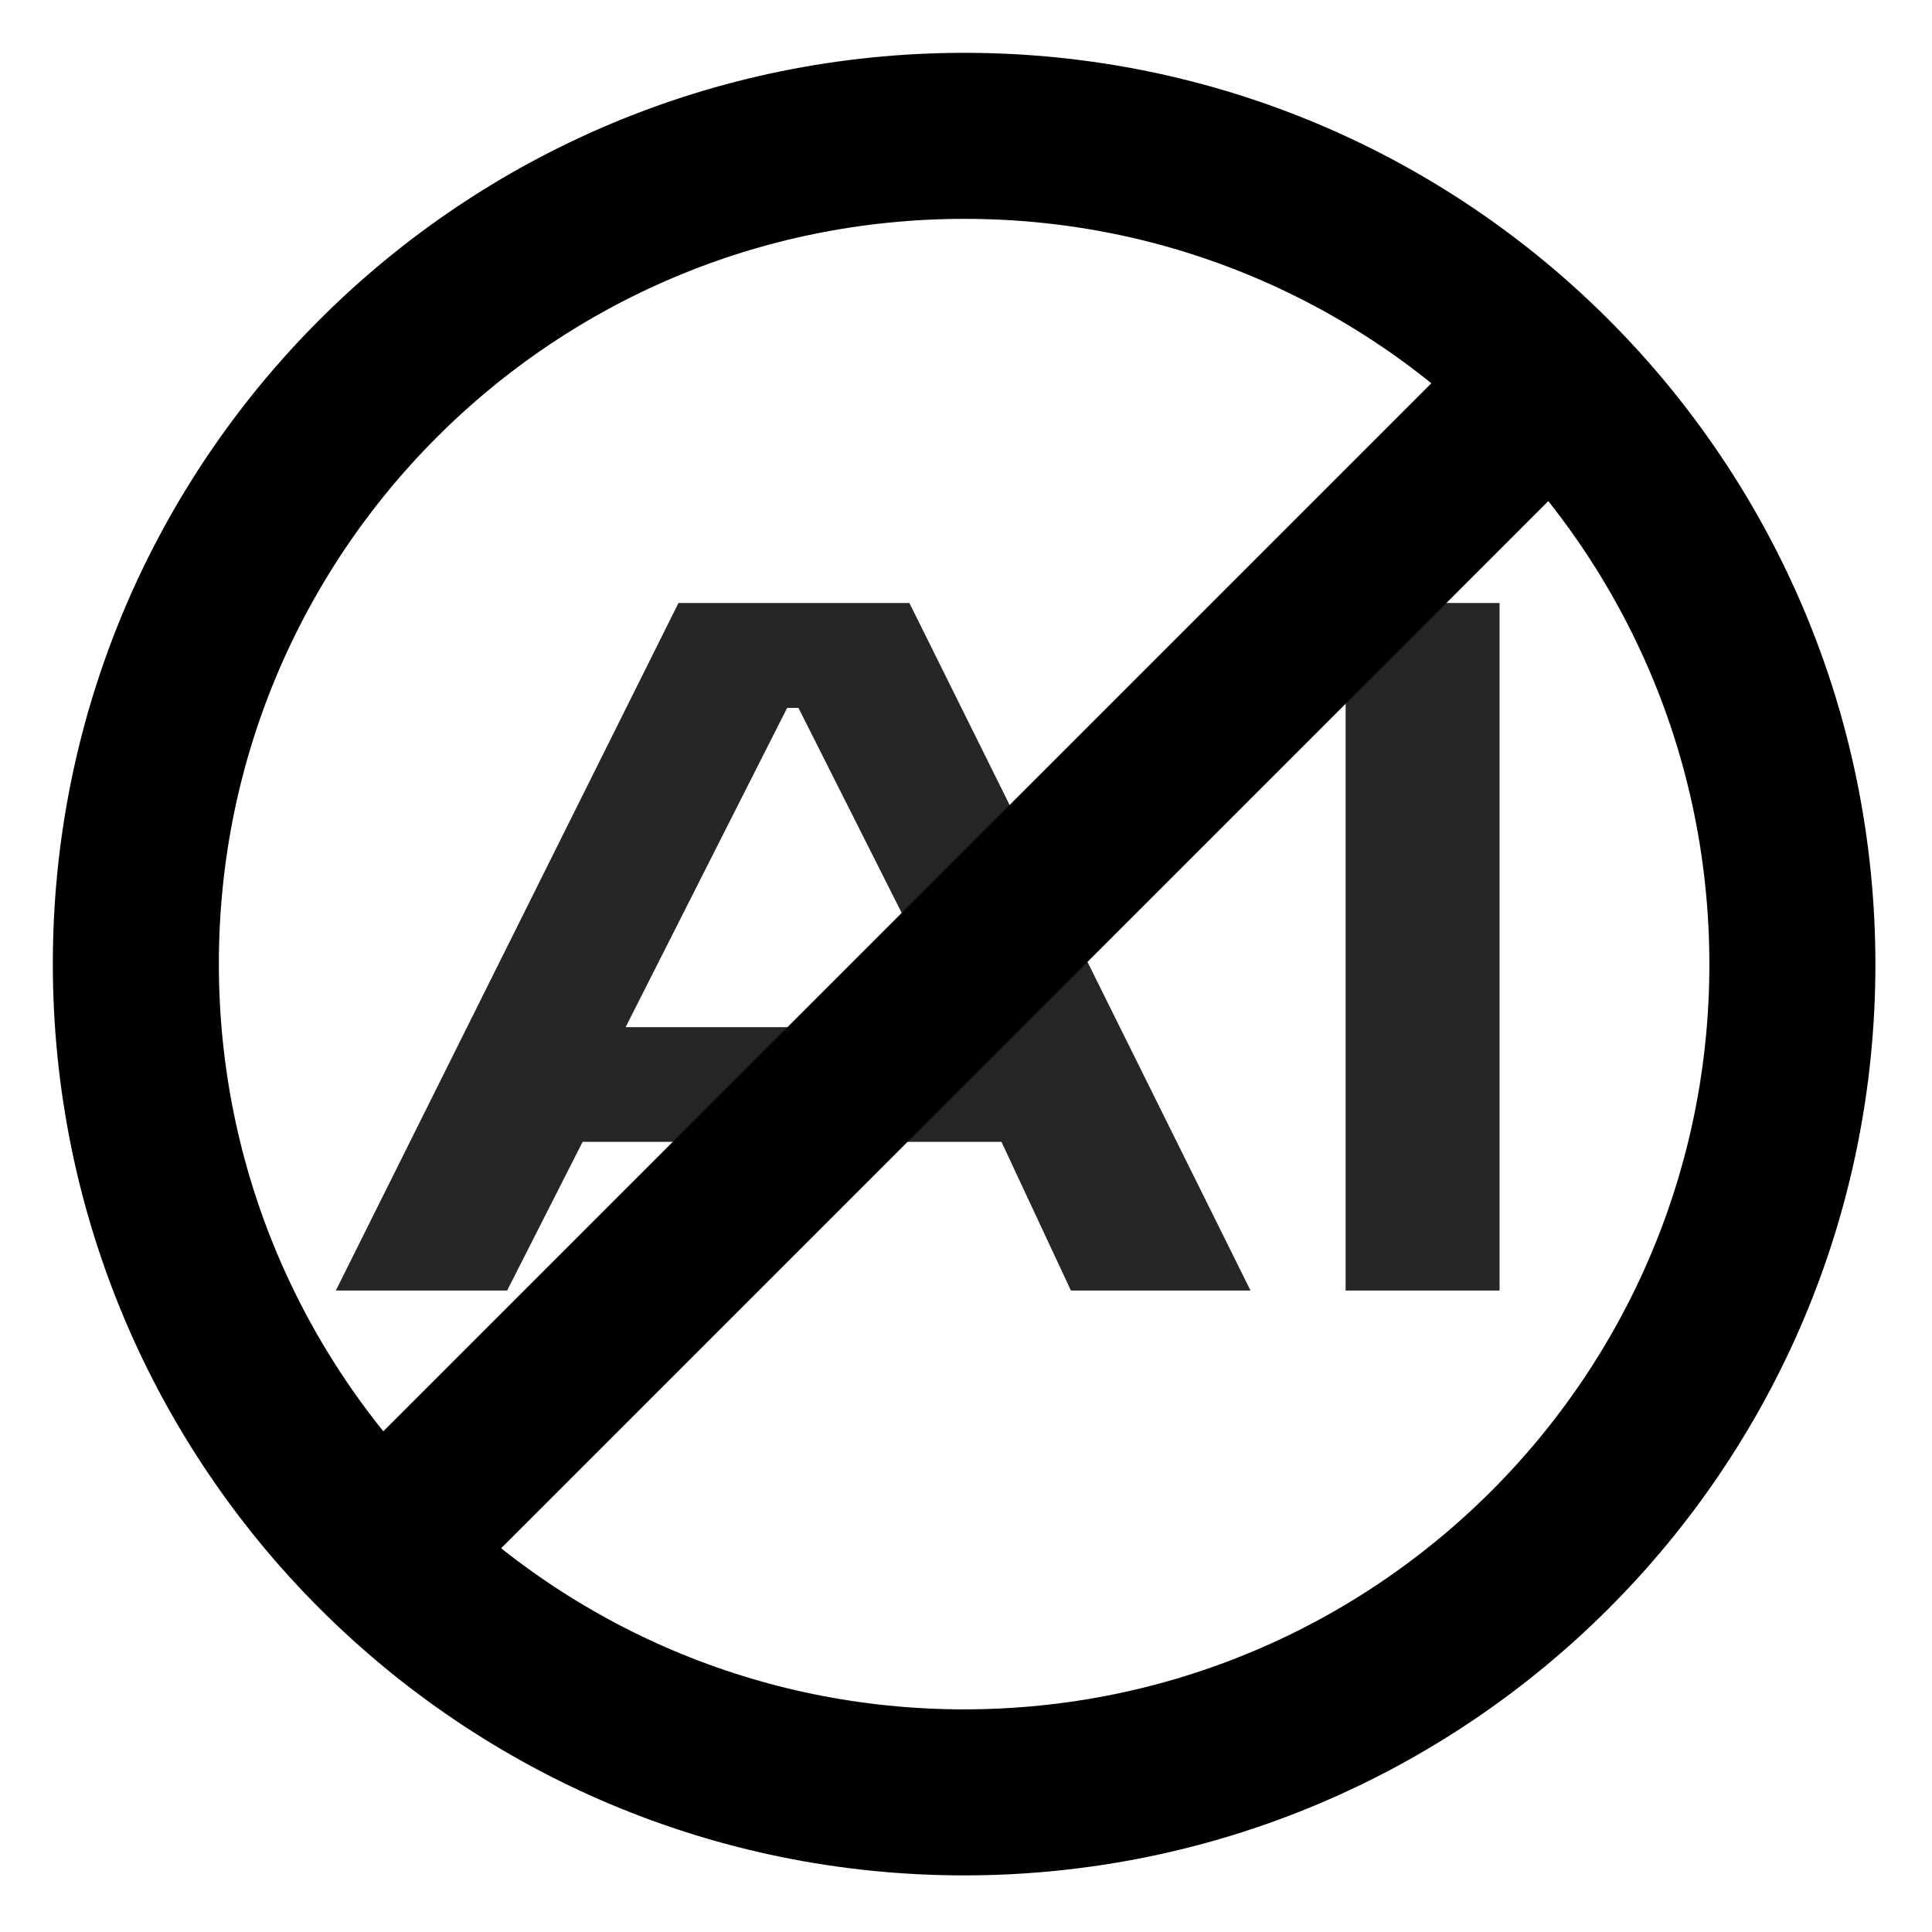 <svg version="1.2" xmlns="http://www.w3.org/2000/svg" viewBox="0 0 256 256" width="256" height="256"><style>.a{opacity:.85}.b{fill:none;stroke:#000;stroke-miterlimit:10;stroke-width:22}</style><path class="a" d="m67.2 171h-22.7l45.4-91.1h30.6l45.2 91.1h-23.8l-9.2-19.7h-55.5zm37.1-77.2l-21.4 42.3h44.2l-21.3-42.3zm94.4 77.2h-20.4v-91.1h20.4z"/><path fill-rule="evenodd" class="b" d="m127.8 237.5c-60.7 0-109.8-49.1-109.8-109.8 0-60.6 49.1-109.7 109.8-109.7 60.6 0 109.7 49.1 109.7 109.8 0 60.6-49.1 109.7-109.8 109.7z"/><path fill-rule="evenodd" class="b" d="m210 46l-164 164z"/></svg>